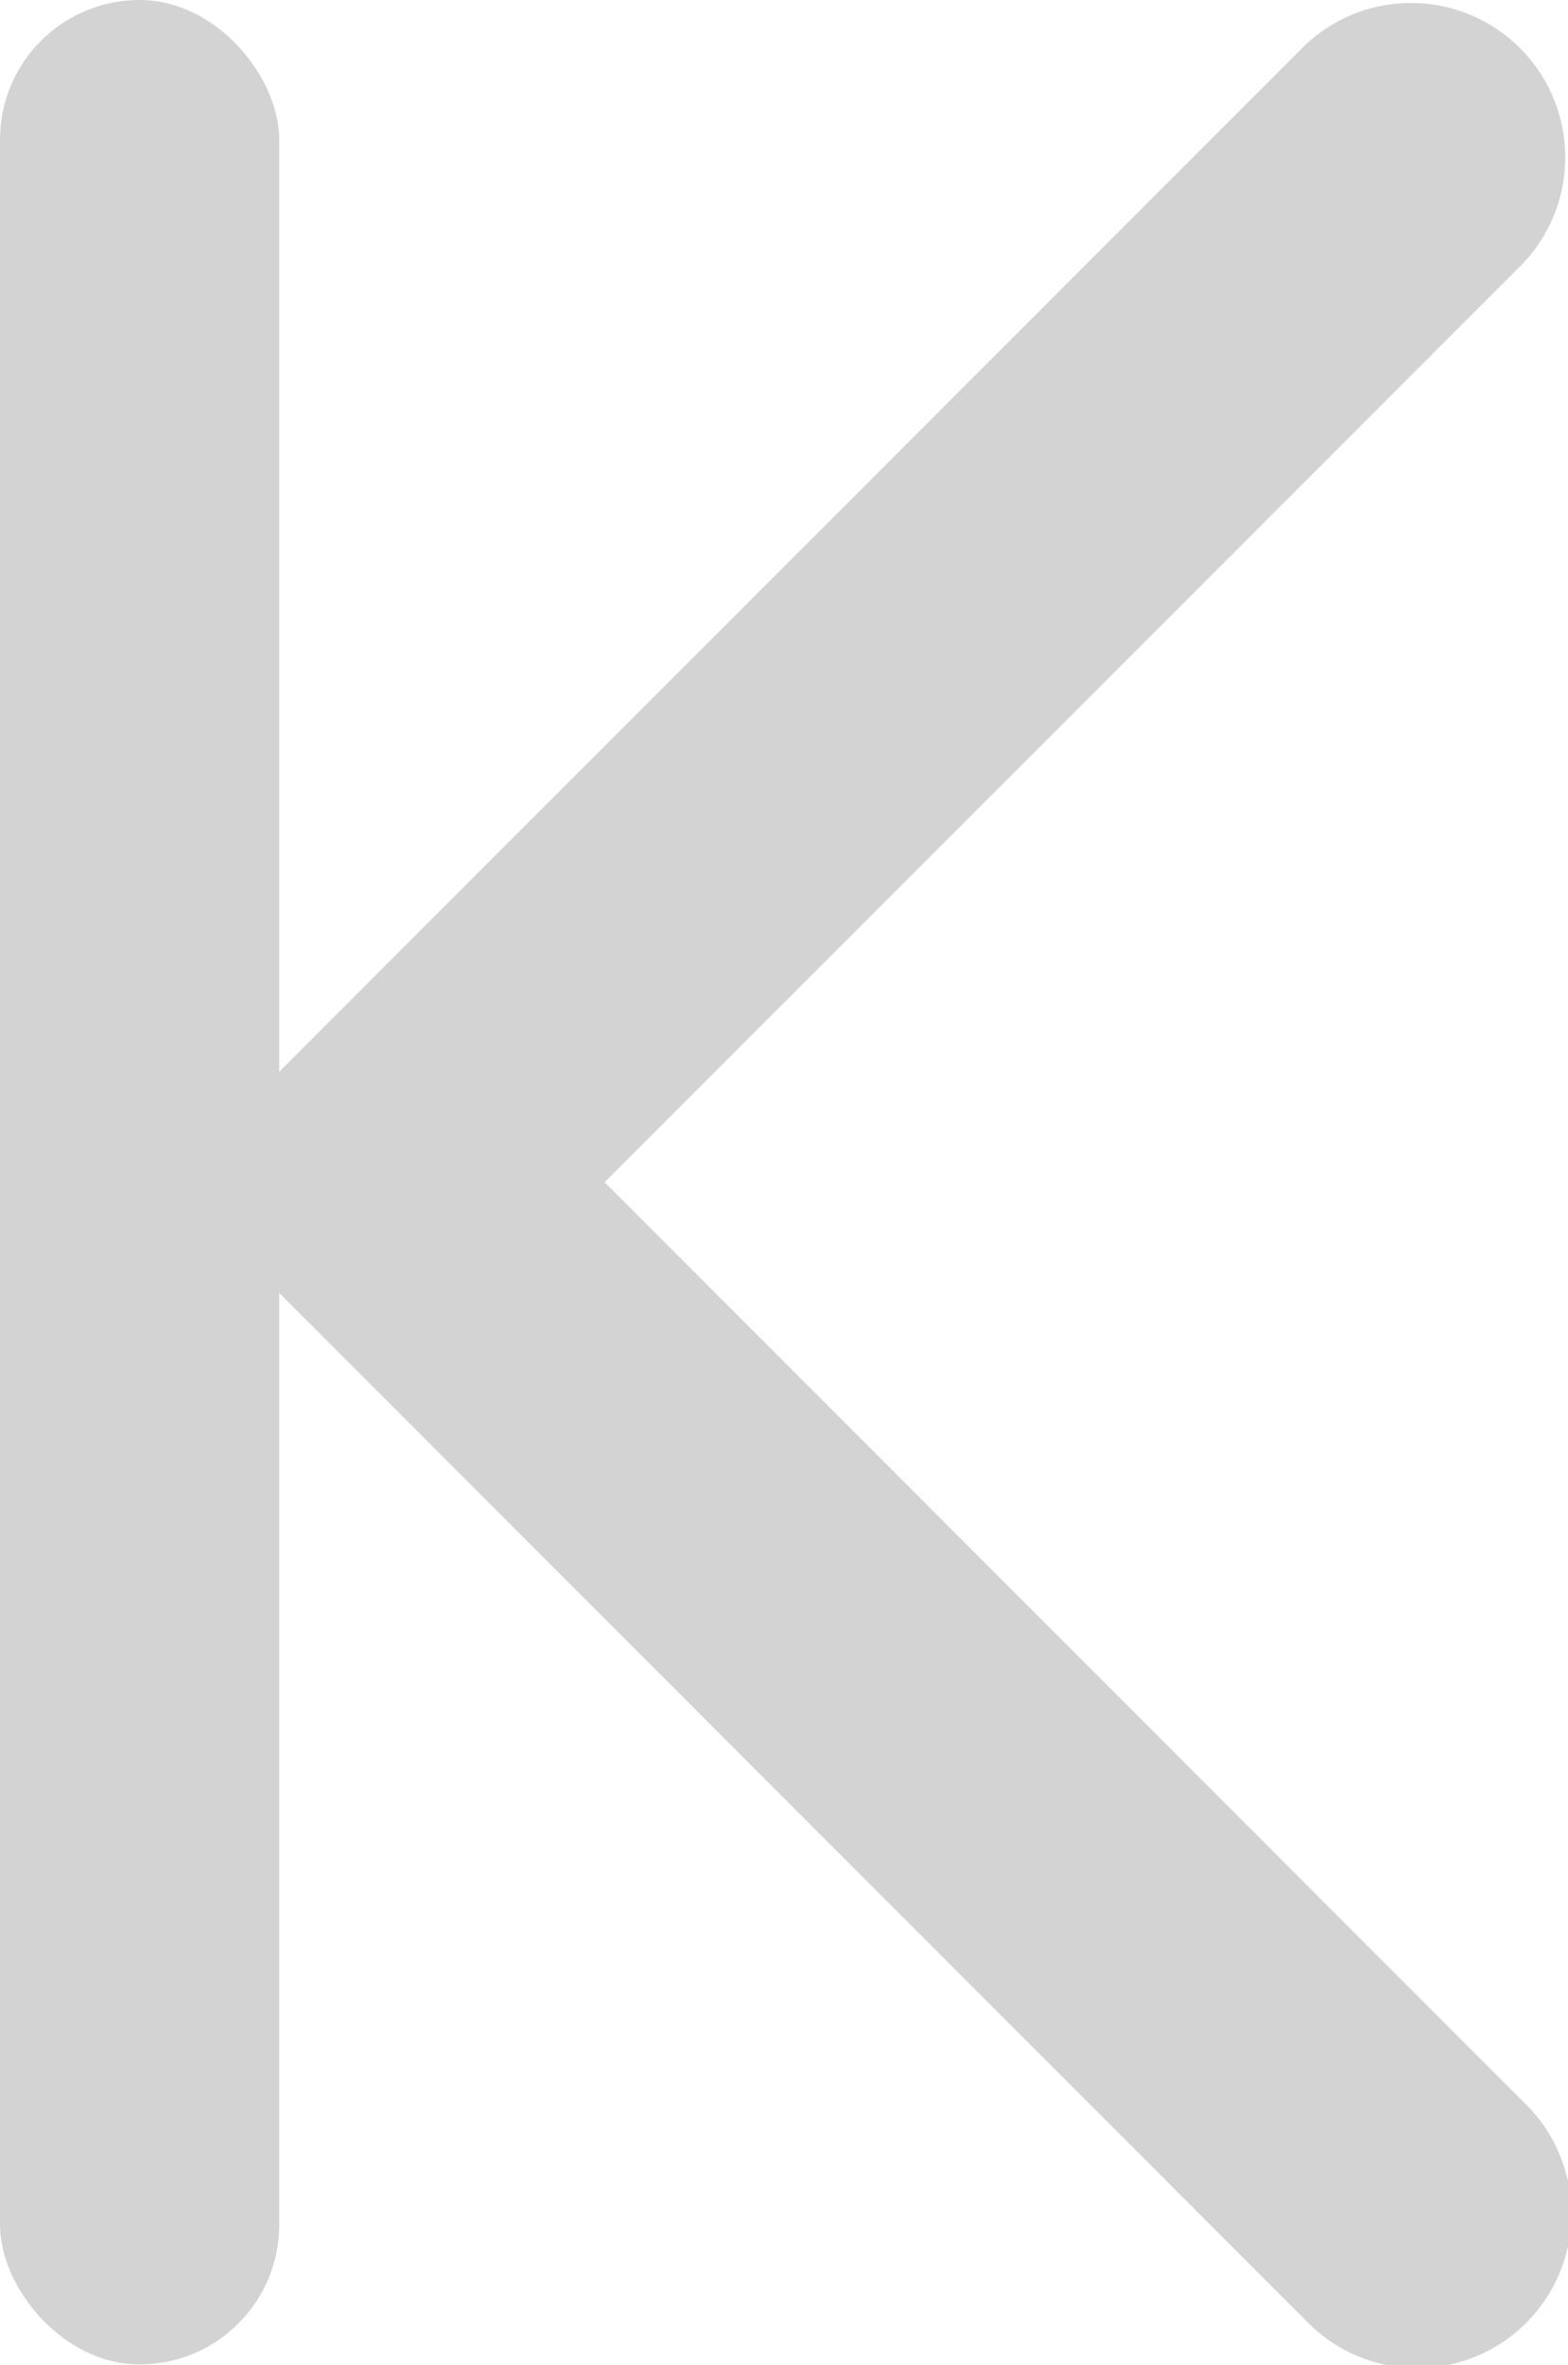 <svg xmlns="http://www.w3.org/2000/svg" width="7.3" height="11.002" viewBox="0 0 7.3 11.002">
  <g id="Group_69327" data-name="Group 69327" transform="translate(0 0)">
    <g id="Group_69210" data-name="Group 69210" transform="translate(0)">
      <g id="Group_69209" data-name="Group 69209">
        <rect id="Rectangle_6495" data-name="Rectangle 6495" width="1.3" height="11" rx="0.65" transform="translate(0)" fill="#d3d3d3"/>
      </g>
    </g>
    <g id="Group_69324" data-name="Group 69324" transform="translate(1.082)">
      <path id="Path_66738" data-name="Path 66738" d="M5.5,4.486,9.777.21a.718.718,0,1,1,1.015,1.015L6.008,6.008a.718.718,0,0,1-1.015,0L.21,1.225A.718.718,0,0,1,1.225.21L5.5,4.486Z" transform="translate(6.219 0) rotate(90)" fill="#d3d3d3"/>
    </g>
  </g>
</svg>
